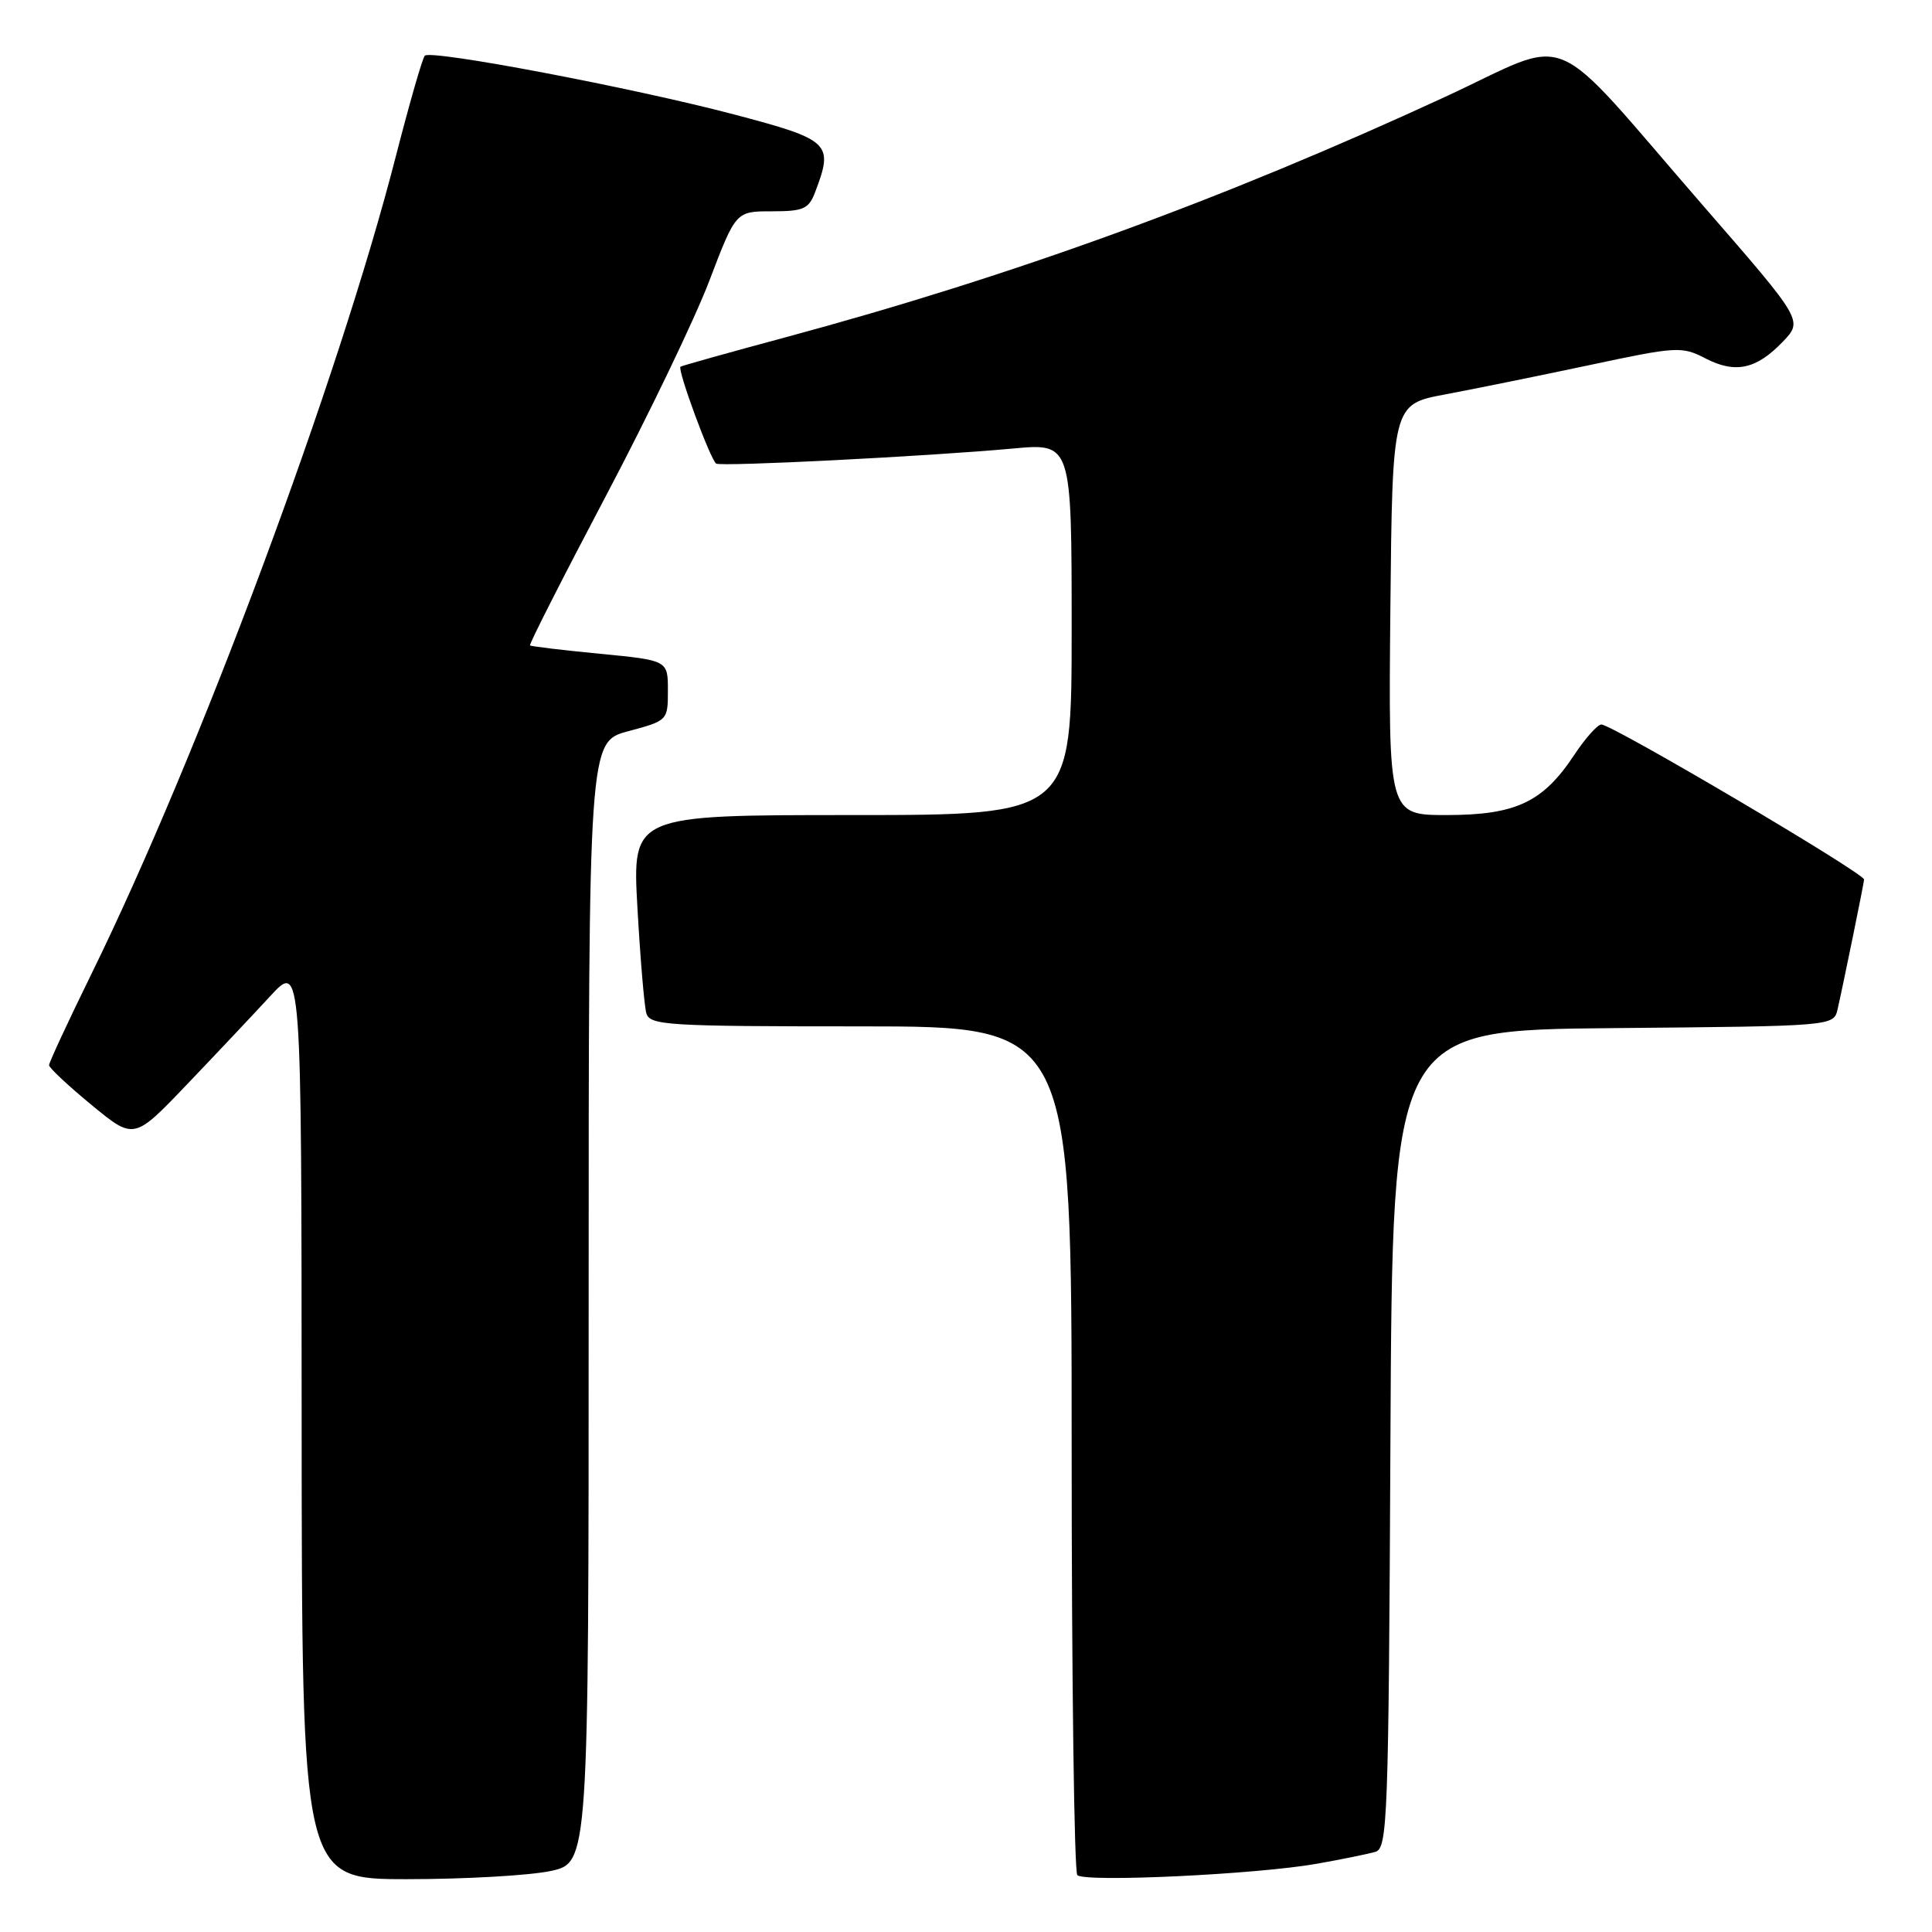 <?xml version="1.0" encoding="UTF-8" standalone="no"?>
<!DOCTYPE svg PUBLIC "-//W3C//DTD SVG 1.1//EN" "http://www.w3.org/Graphics/SVG/1.1/DTD/svg11.dtd" >
<svg xmlns="http://www.w3.org/2000/svg" xmlns:xlink="http://www.w3.org/1999/xlink" version="1.1" viewBox="0 0 256 256">
 <g >
 <path fill="currentColor"
d=" M 72.95 247.92 C 78.00 246.83 78.00 246.83 78.00 172.56 C 78.00 98.29 78.00 98.29 83.25 96.89 C 88.47 95.49 88.50 95.46 88.50 91.49 C 88.50 87.50 88.50 87.50 79.50 86.63 C 74.55 86.15 70.38 85.65 70.23 85.52 C 70.08 85.39 74.58 76.53 80.23 65.82 C 85.88 55.12 92.08 42.23 94.00 37.18 C 97.50 28.00 97.50 28.00 102.27 28.00 C 106.48 28.00 107.17 27.69 108.02 25.43 C 110.48 18.97 110.02 18.53 97.25 15.16 C 83.86 11.63 57.11 6.55 56.29 7.38 C 55.98 7.68 54.26 13.68 52.45 20.71 C 44.87 50.28 26.32 100.10 12.14 129.00 C 9.04 135.32 6.50 140.79 6.50 141.14 C 6.50 141.49 9.03 143.86 12.13 146.41 C 17.75 151.04 17.75 151.04 24.70 143.77 C 28.53 139.77 33.52 134.47 35.80 132.00 C 39.95 127.50 39.95 127.50 39.97 188.25 C 40.00 249.00 40.00 249.00 53.95 249.00 C 61.62 249.00 70.17 248.51 72.95 247.92 Z  M 174.53 246.95 C 177.81 246.37 181.28 245.66 182.24 245.38 C 183.86 244.91 184.00 241.20 184.24 190.69 C 184.50 136.50 184.50 136.50 213.73 136.23 C 242.97 135.97 242.97 135.97 243.49 133.73 C 244.19 130.69 247.00 116.95 247.00 116.54 C 247.00 115.69 213.62 96.00 212.19 96.00 C 211.68 96.00 210.06 97.82 208.59 100.04 C 204.45 106.30 200.87 107.99 191.73 108.00 C 183.97 108.00 183.97 108.00 184.23 80.79 C 184.50 53.57 184.50 53.57 191.50 52.26 C 195.35 51.54 203.95 49.79 210.60 48.38 C 222.18 45.91 222.85 45.87 225.96 47.48 C 229.94 49.54 232.72 48.94 236.23 45.28 C 238.91 42.48 238.91 42.48 225.88 27.49 C 204.61 3.02 208.86 4.82 191.37 12.89 C 161.93 26.48 134.35 36.53 104.07 44.70 C 96.60 46.71 90.35 48.46 90.17 48.59 C 89.71 48.93 94.15 60.97 94.90 61.43 C 95.60 61.85 122.89 60.47 134.25 59.43 C 142.00 58.72 142.00 58.72 142.00 83.36 C 142.00 108.00 142.00 108.00 112.89 108.00 C 83.78 108.00 83.78 108.00 84.46 120.25 C 84.84 126.99 85.37 133.29 85.64 134.25 C 86.10 135.86 88.32 136.00 114.07 136.00 C 142.00 136.00 142.00 136.00 142.00 191.83 C 142.00 222.54 142.34 248.02 142.75 248.46 C 143.70 249.45 166.57 248.37 174.53 246.95 Z "/>
</g>
</svg>